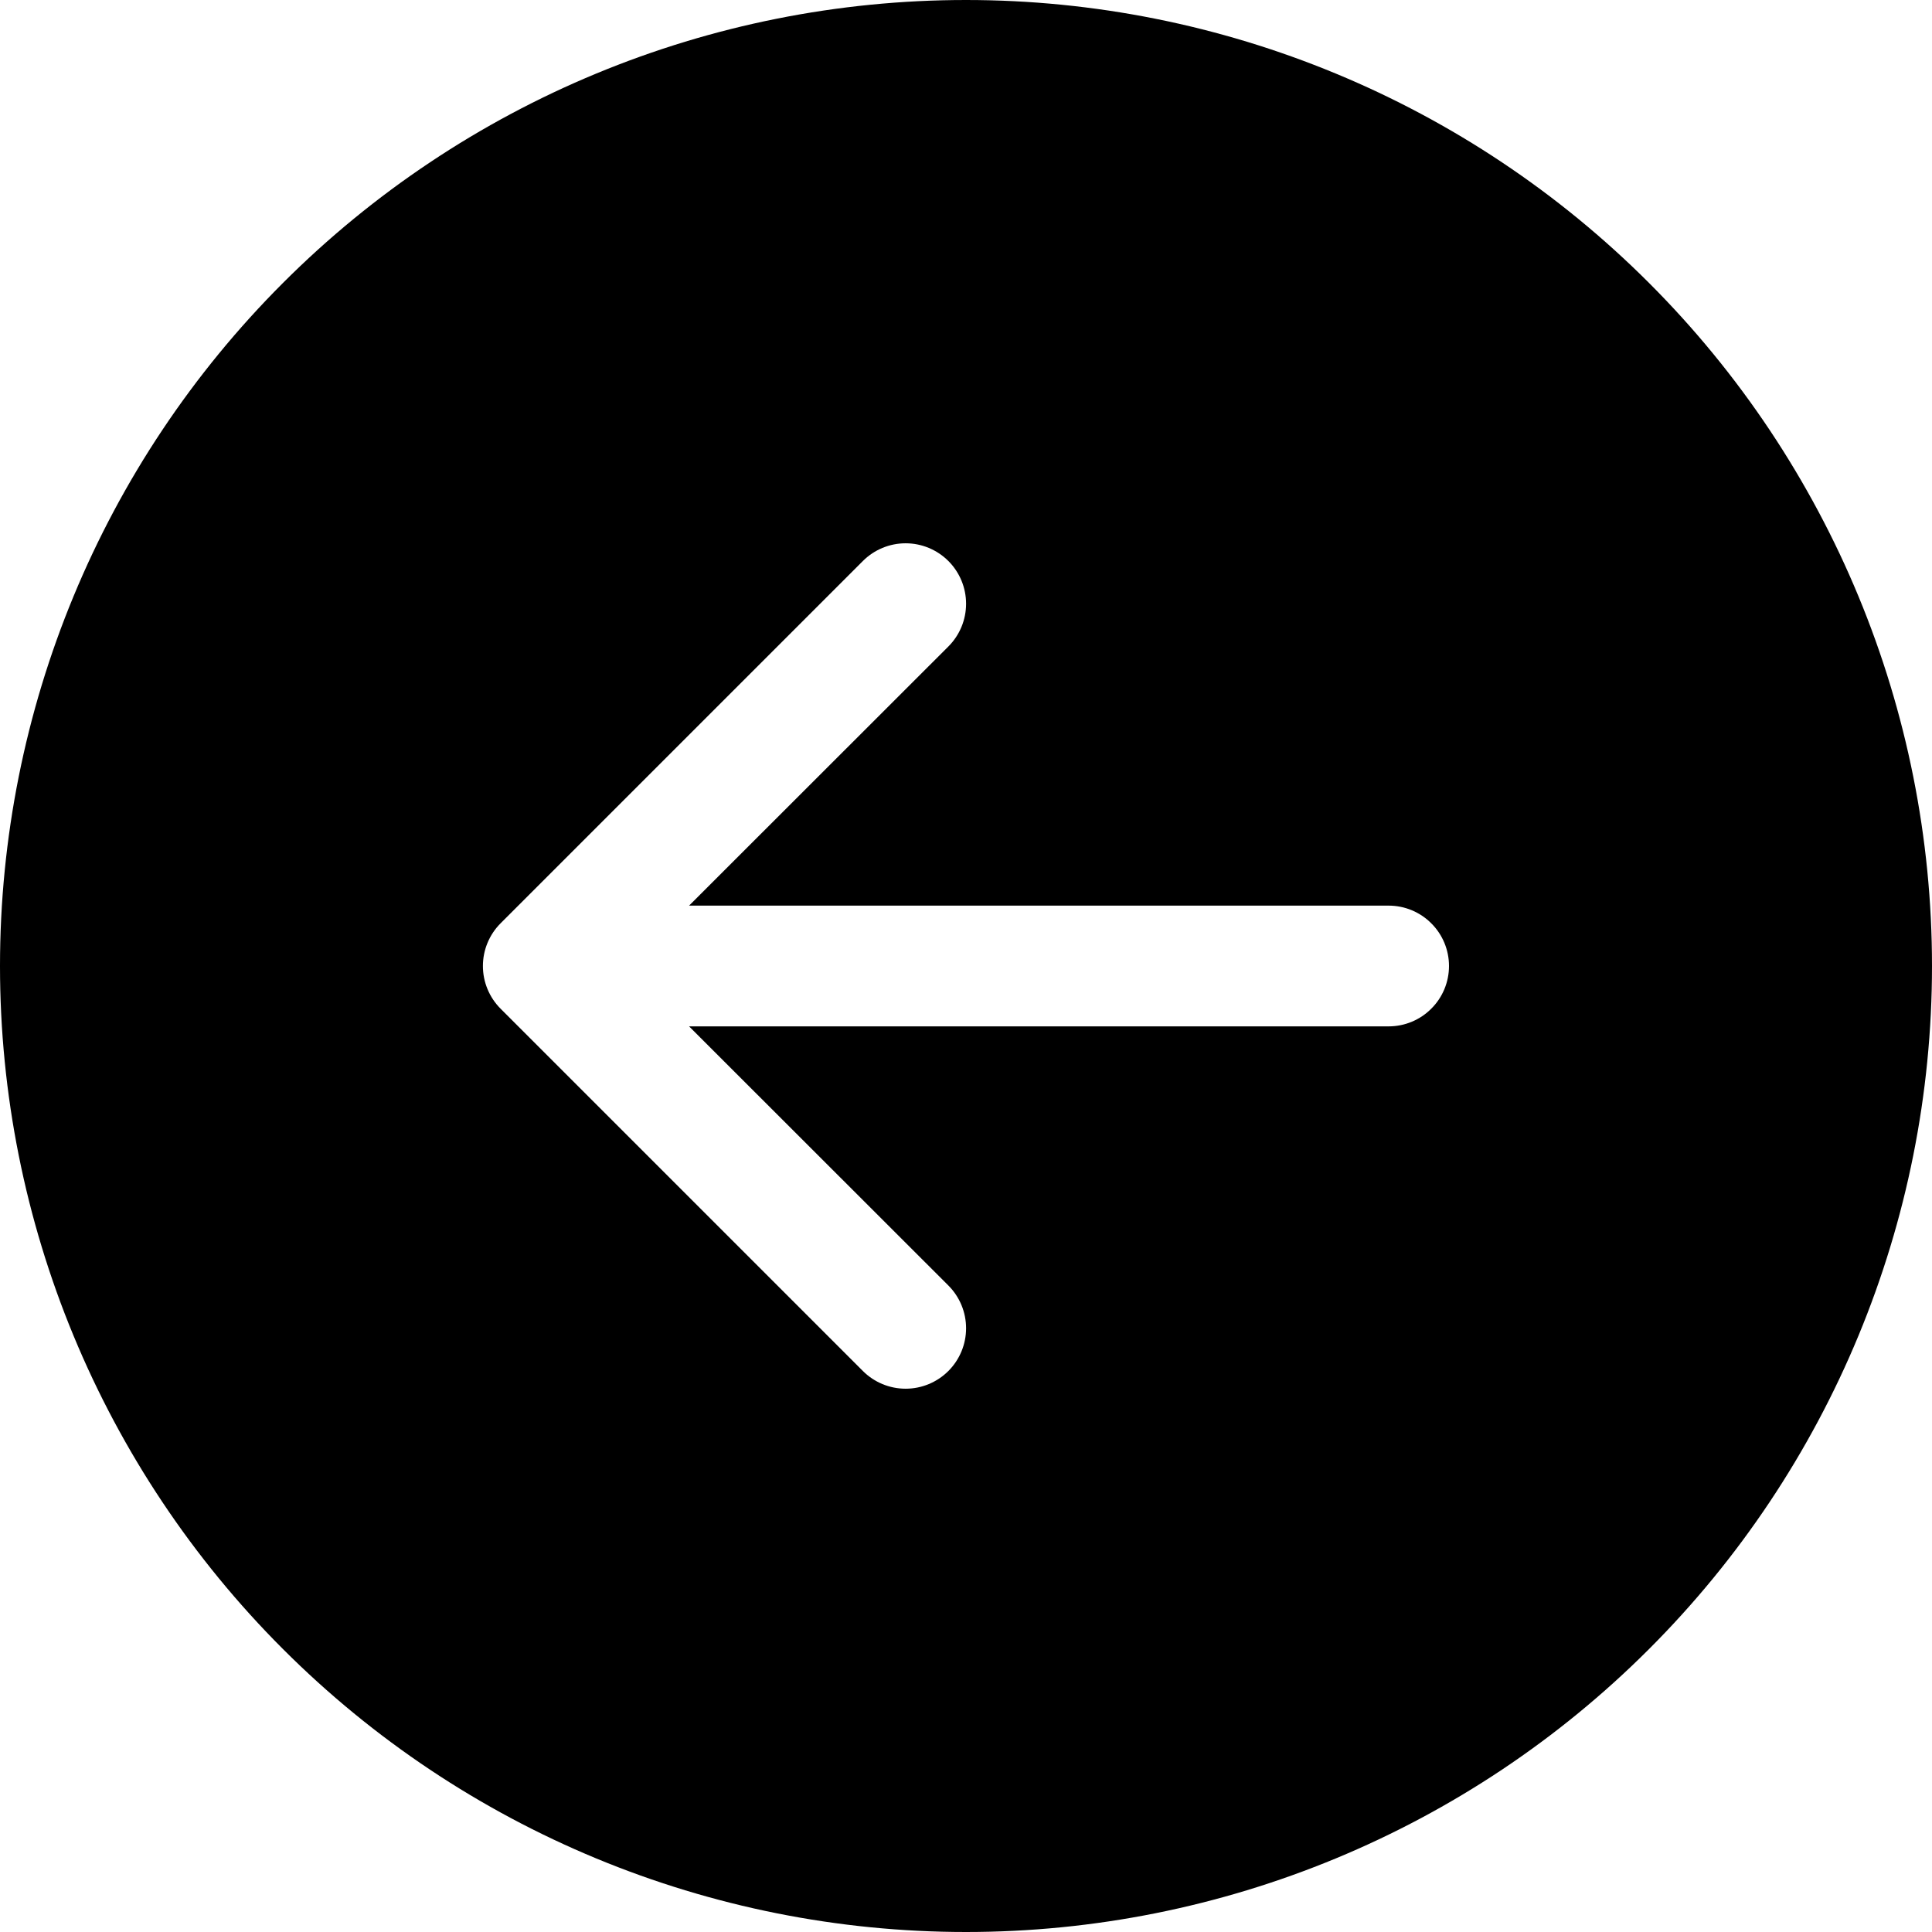 <svg width="24" height="24" viewBox="0 0 24 24" fill="none" xmlns="http://www.w3.org/2000/svg">
<path fill-rule="evenodd" clip-rule="evenodd" d="M24 12C24 15.183 22.736 18.235 20.485 20.485C18.235 22.736 15.183 24 12 24C8.817 24 5.765 22.736 3.515 20.485C1.264 18.235 0 15.183 0 12C0 8.817 1.264 5.765 3.515 3.515C5.765 1.264 8.817 0 12 0C15.183 0 18.235 1.264 20.485 3.515C22.736 5.765 24 8.817 24 12ZM17.25 12.75C17.449 12.75 17.64 12.671 17.78 12.53C17.921 12.39 18 12.199 18 12C18 11.801 17.921 11.61 17.78 11.47C17.64 11.329 17.449 11.25 17.25 11.25H8.56L11.781 8.031C11.922 7.89 12.001 7.699 12.001 7.5C12.001 7.301 11.922 7.11 11.781 6.969C11.64 6.828 11.449 6.749 11.25 6.749C11.051 6.749 10.86 6.828 10.719 6.969L6.219 11.469C6.149 11.539 6.094 11.621 6.056 11.713C6.018 11.804 5.999 11.901 5.999 12C5.999 12.099 6.018 12.196 6.056 12.287C6.094 12.379 6.149 12.461 6.219 12.531L10.719 17.031C10.86 17.172 11.051 17.251 11.25 17.251C11.449 17.251 11.64 17.172 11.781 17.031C11.922 16.89 12.001 16.699 12.001 16.5C12.001 16.301 11.922 16.11 11.781 15.969L8.56 12.75H17.25Z" fill="black"/>
</svg>
